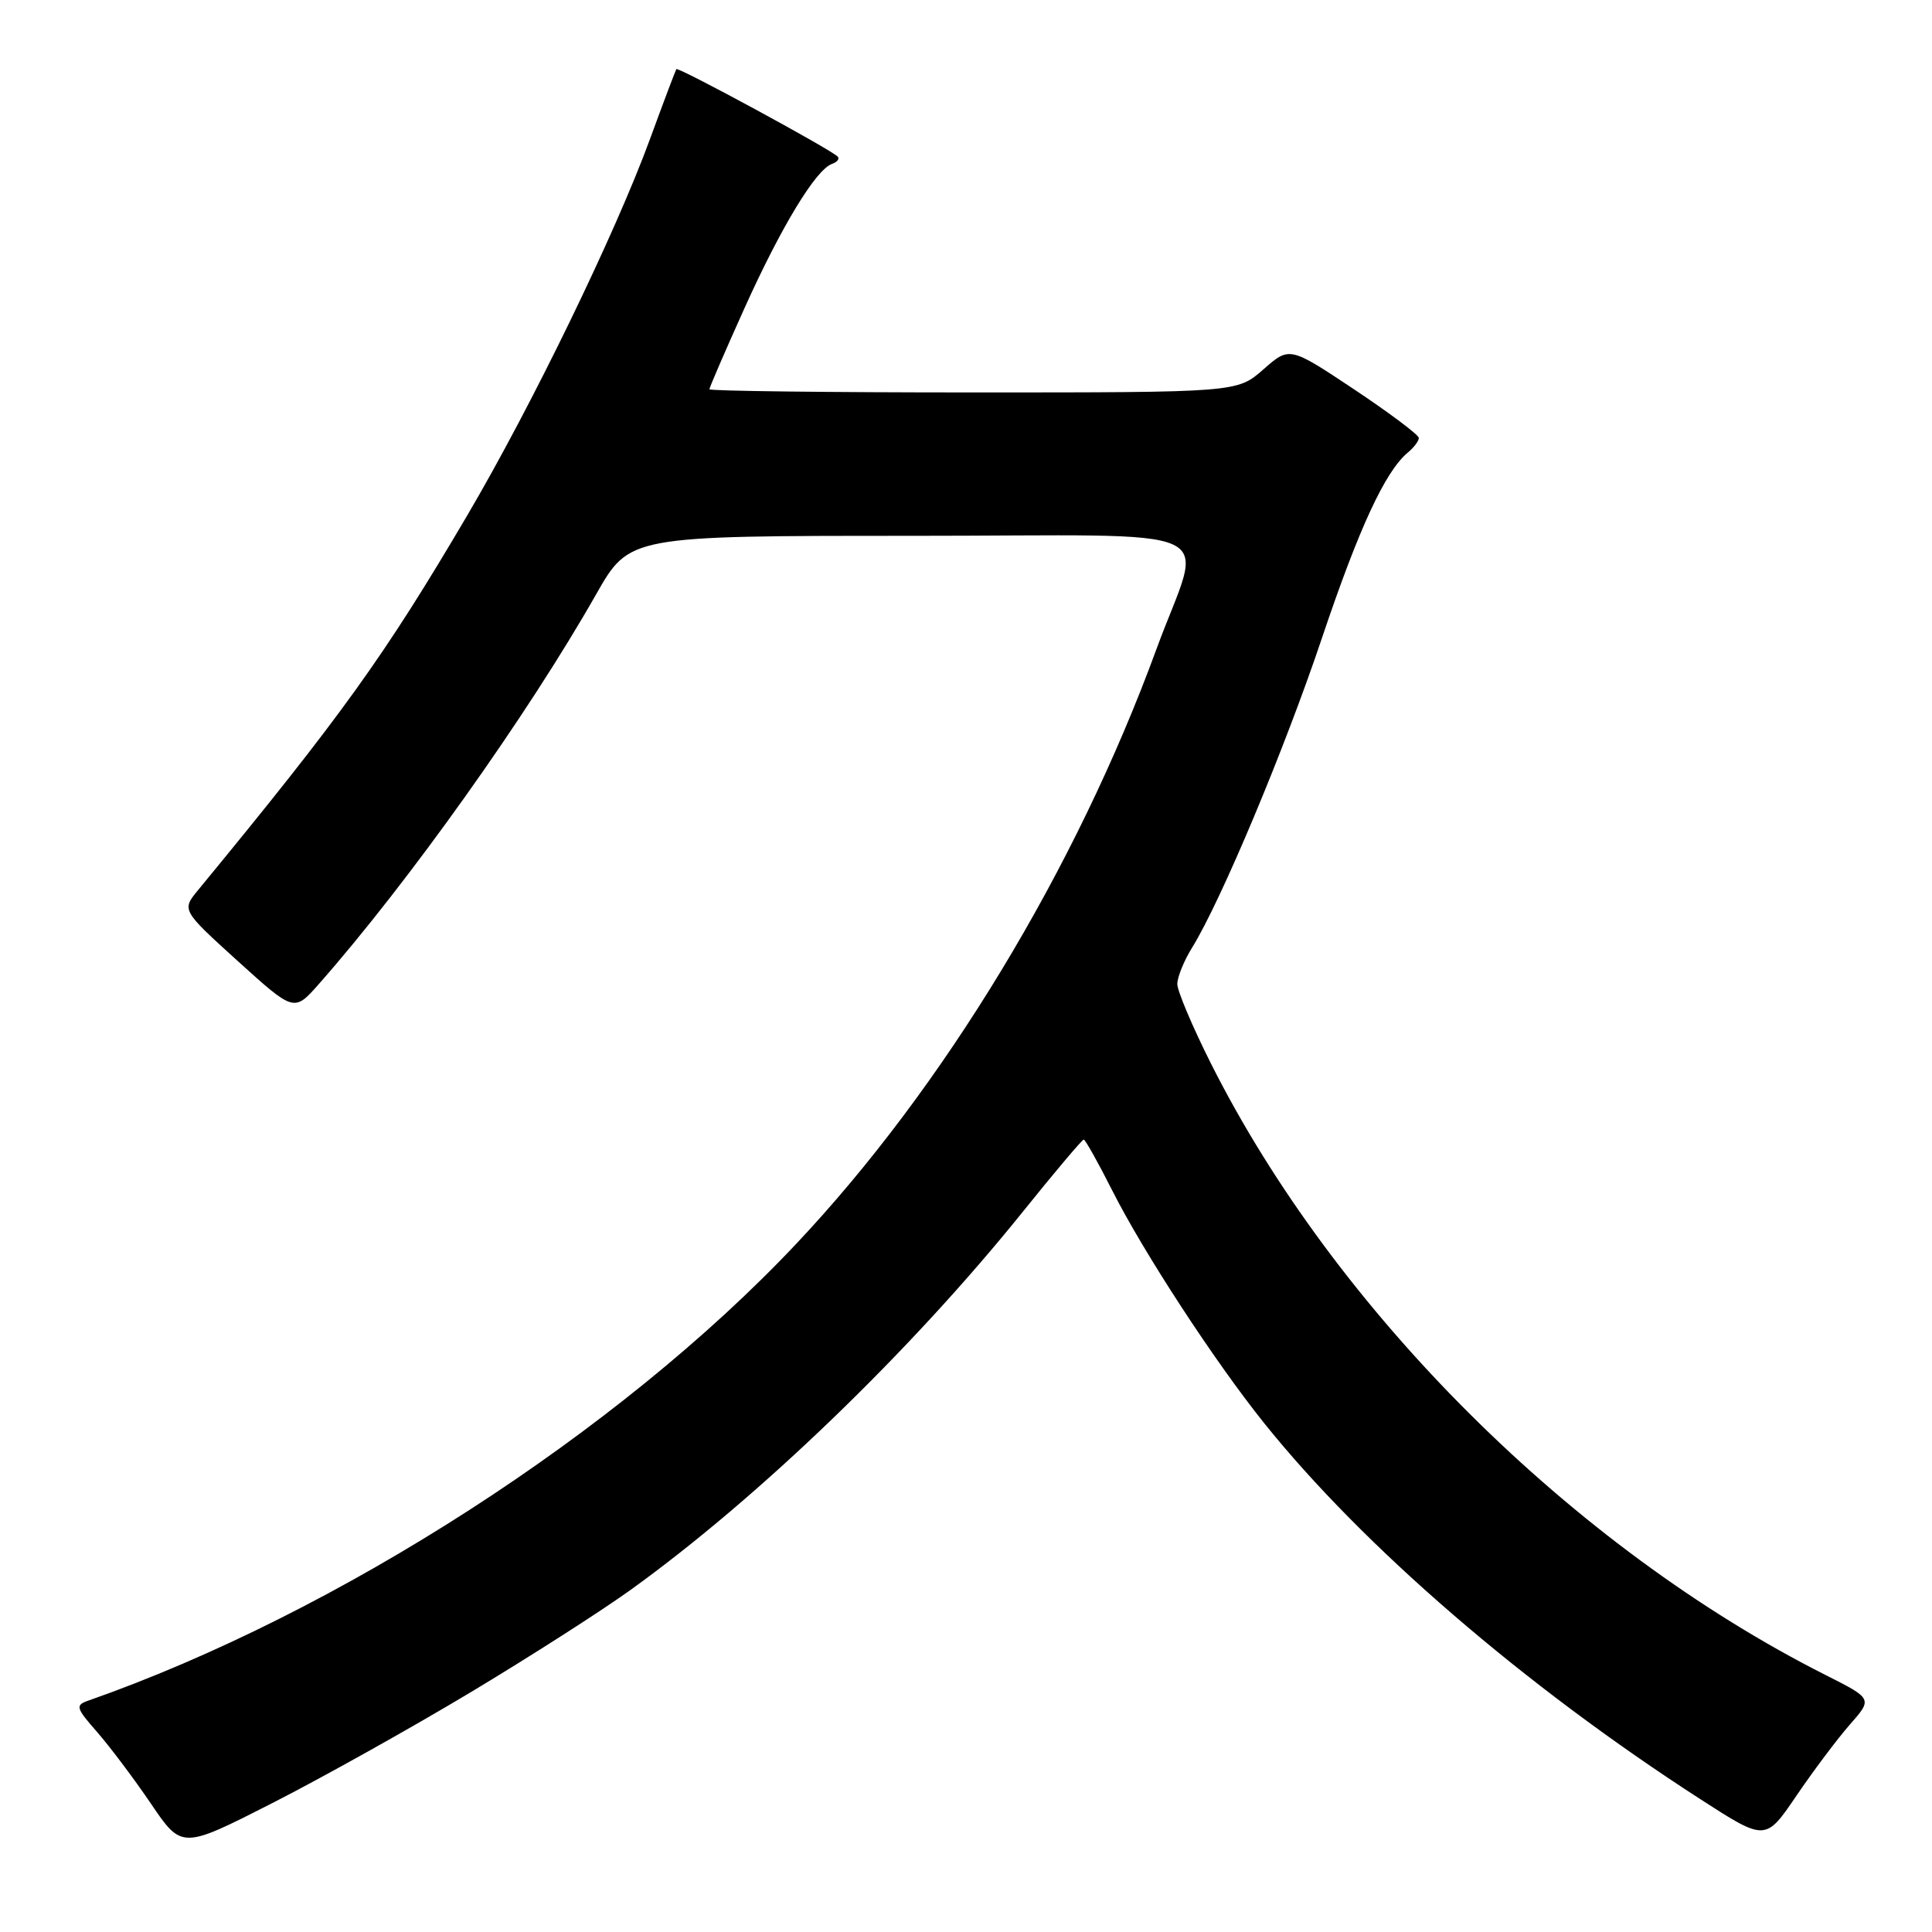 <?xml version="1.0" encoding="UTF-8" standalone="no"?>
<!DOCTYPE svg PUBLIC "-//W3C//DTD SVG 1.1//EN" "http://www.w3.org/Graphics/SVG/1.1/DTD/svg11.dtd" >
<svg xmlns="http://www.w3.org/2000/svg" xmlns:xlink="http://www.w3.org/1999/xlink" version="1.1" viewBox="0 0 256 256">
 <g >
 <path fill="currentColor"
d=" M 62.32 224.26 C 70.12 219.58 79.65 213.48 83.50 210.71 C 100.53 198.46 120.64 179.07 135.54 160.55 C 139.76 155.30 143.39 151.00 143.60 151.00 C 143.80 151.00 145.51 154.04 147.38 157.75 C 151.52 165.95 160.93 180.36 167.45 188.50 C 180.59 204.91 202.00 223.37 225.32 238.41 C 233.94 243.97 233.94 243.97 238.03 237.95 C 240.28 234.64 243.47 230.39 245.12 228.51 C 248.13 225.09 248.13 225.09 241.88 221.94 C 208.39 205.03 176.93 173.72 160.43 140.87 C 157.99 136.01 156.00 131.30 156.00 130.39 C 156.00 129.48 156.88 127.30 157.97 125.55 C 161.79 119.36 170.21 99.31 175.18 84.50 C 180.08 69.94 183.55 62.45 186.55 59.96 C 187.35 59.30 188.00 58.43 188.00 58.03 C 188.00 57.63 184.15 54.74 179.44 51.60 C 170.87 45.90 170.87 45.90 167.40 48.95 C 163.93 52.00 163.93 52.00 128.97 52.00 C 109.73 52.00 94.00 51.81 94.00 51.58 C 94.00 51.35 96.09 46.51 98.65 40.83 C 103.51 30.05 108.09 22.49 110.24 21.72 C 110.93 21.48 111.28 21.04 111.00 20.75 C 110.08 19.79 89.84 8.82 89.62 9.16 C 89.50 9.35 87.91 13.55 86.10 18.50 C 81.50 31.03 70.44 53.80 61.91 68.30 C 50.94 86.94 45.29 94.80 26.28 117.90 C 24.06 120.59 24.06 120.59 31.51 127.35 C 38.97 134.10 38.97 134.10 42.24 130.40 C 54.11 116.94 69.92 94.72 78.99 78.75 C 83.40 71.00 83.40 71.00 120.72 71.00 C 163.67 71.00 159.45 69.06 153.24 86.00 C 142.57 115.15 125.01 144.13 105.47 164.85 C 82.01 189.74 44.82 213.73 11.65 225.36 C 9.97 225.95 10.07 226.32 12.84 229.47 C 14.51 231.38 17.73 235.65 19.99 238.98 C 24.09 245.03 24.09 245.03 36.12 238.90 C 42.73 235.53 54.52 228.94 62.32 224.26 Z "/>
</g>
</svg>